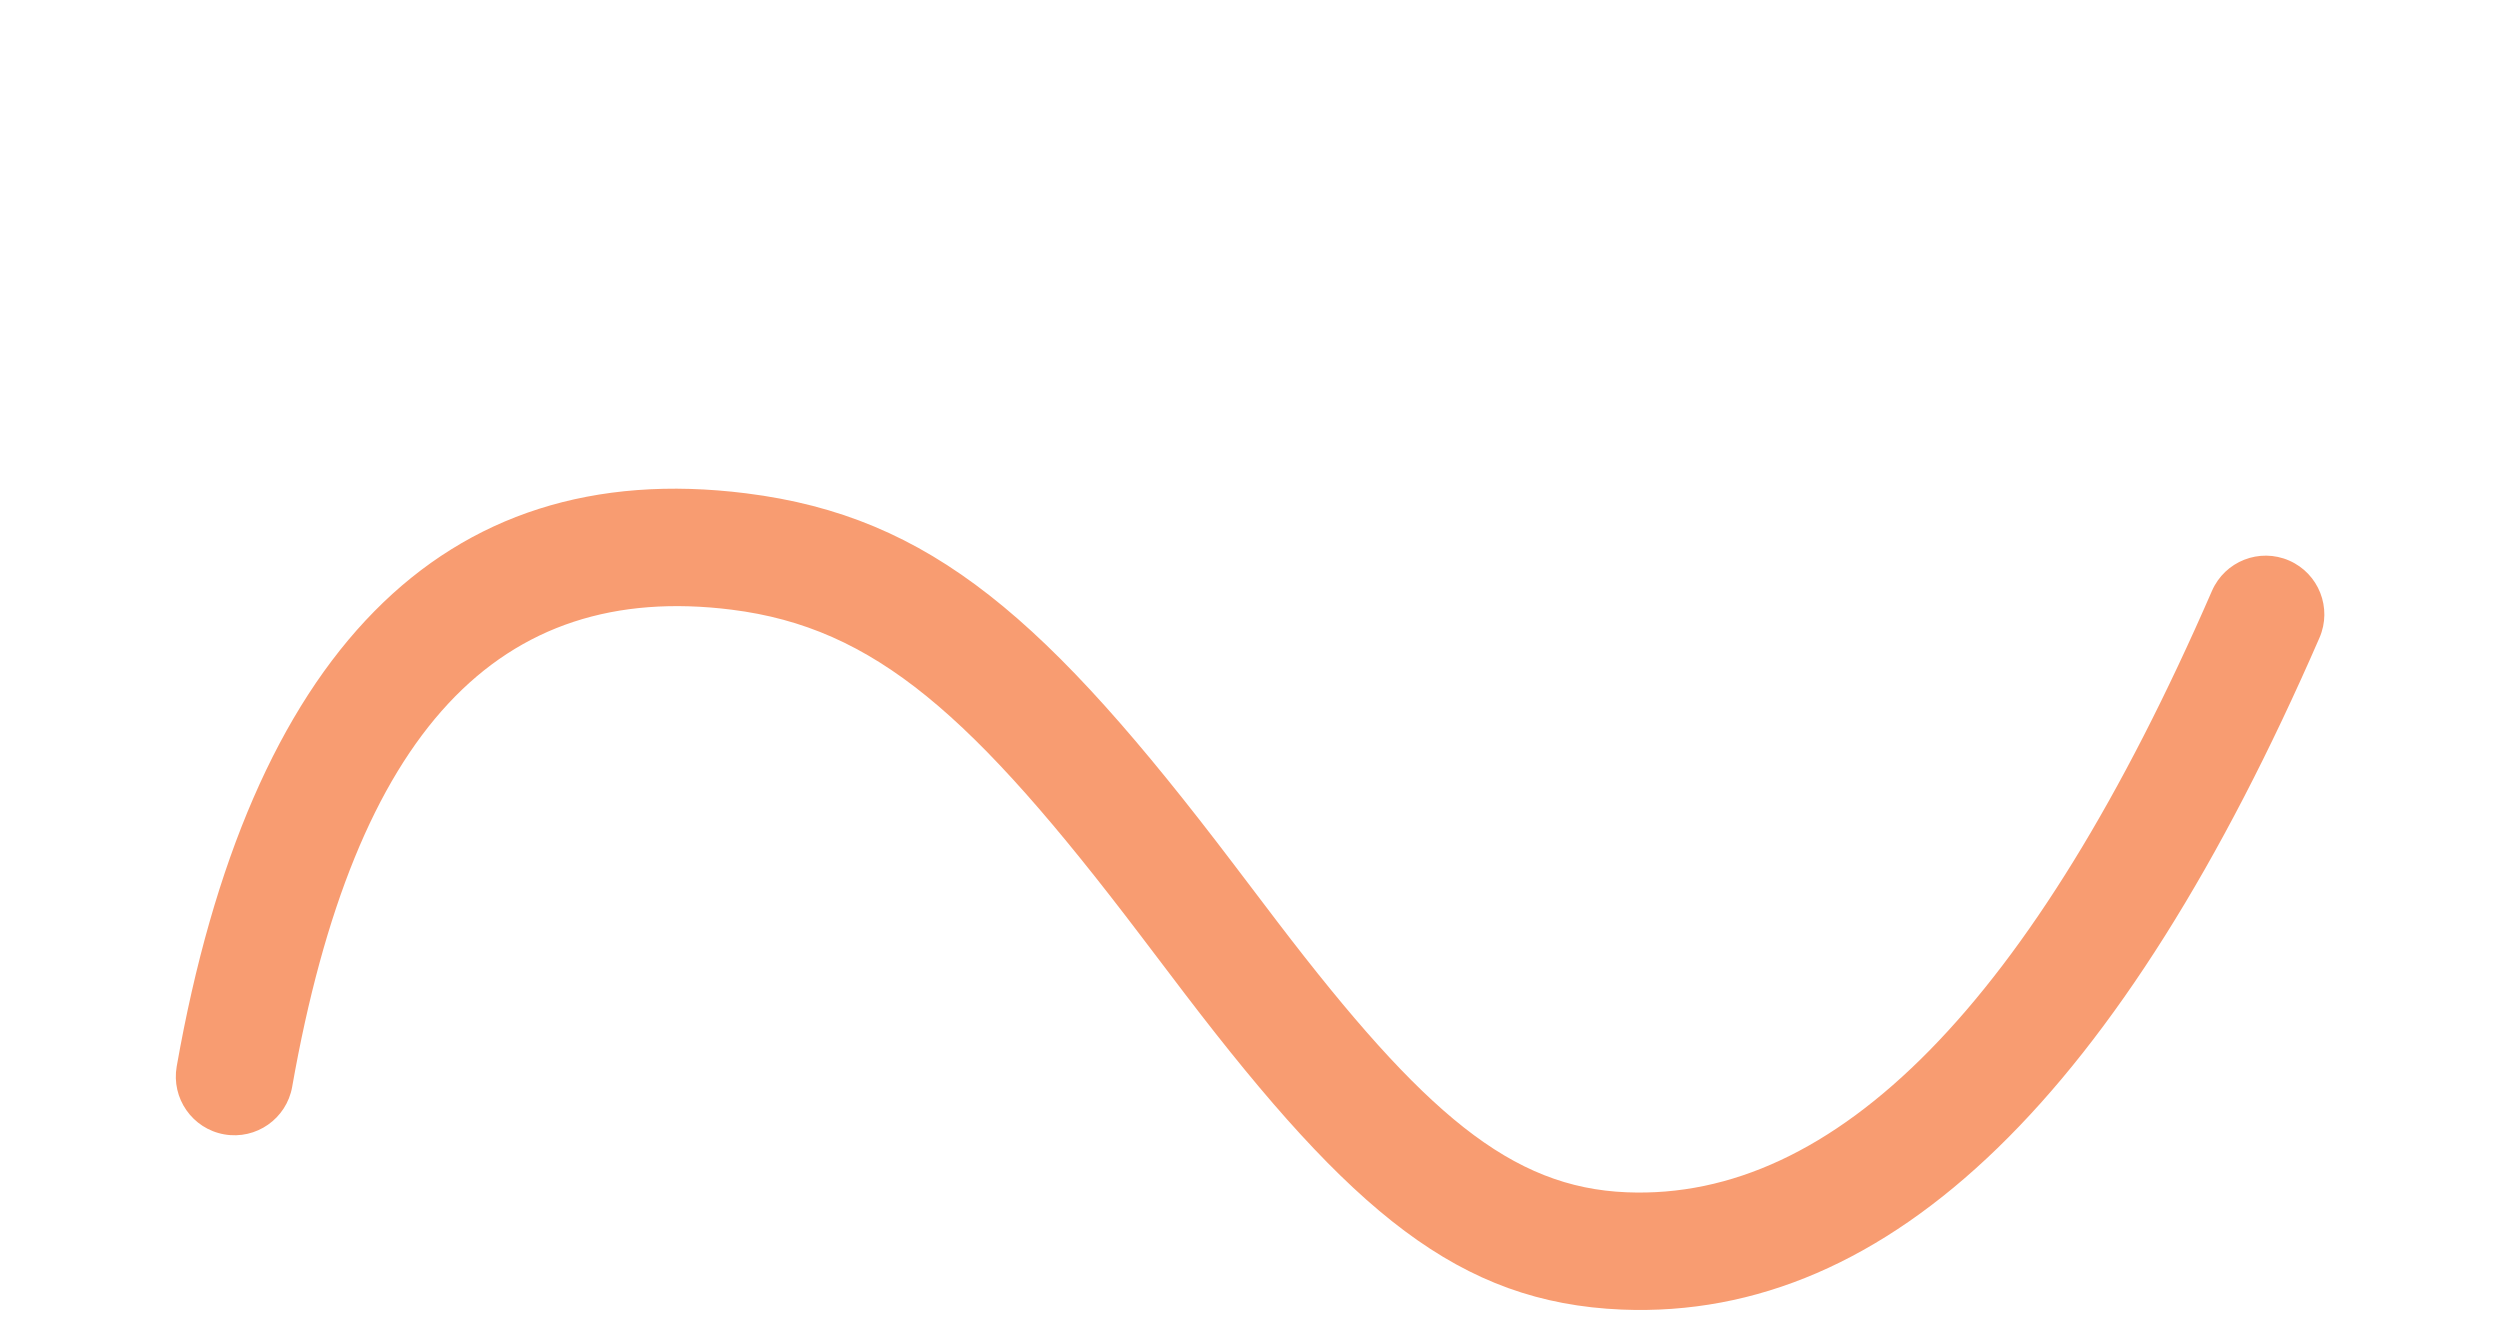 <svg width="549" height="295" xmlns="http://www.w3.org/2000/svg" xmlns:xlink="http://www.w3.org/1999/xlink" xml:space="preserve" overflow="hidden"><defs><clipPath id="clip0"><rect x="15" y="94" width="549" height="295"/></clipPath></defs><g clip-path="url(#clip0)" transform="translate(-15 -94)"><path d="M163.019 320.393 57.679 430.656 45.258 418.818 161.44 297.232 356.027 451.741 491.475 316.619 503.587 328.765 357.313 474.696 163.019 320.393M64.164 238.42C62.928 245.422 56.249 250.096 49.247 248.86 42.245 247.624 37.571 240.945 38.807 233.943 54.728 143.735 96.933 99.832 163.842 108.222 204.571 113.334 229.98 135.723 270.931 189.611L280.659 202.409C312.741 244.391 331.87 260.535 357.21 261.564 402.88 263.451 446.148 220.561 485.745 129.633 488.587 123.114 496.176 120.133 502.695 122.976 509.214 125.819 512.194 133.408 509.352 139.926 465.947 239.518 415.319 289.718 356.147 287.299 320.376 285.806 296.786 265.922 260.209 218.039L250.43 205.172C213.578 156.671 192.047 137.696 160.651 133.75 109.577 127.351 77.958 160.257 64.164 238.403L64.164 238.42" fill="#F89C71" transform="matrix(1 0 0 1.001 15 94)"/></g></svg>